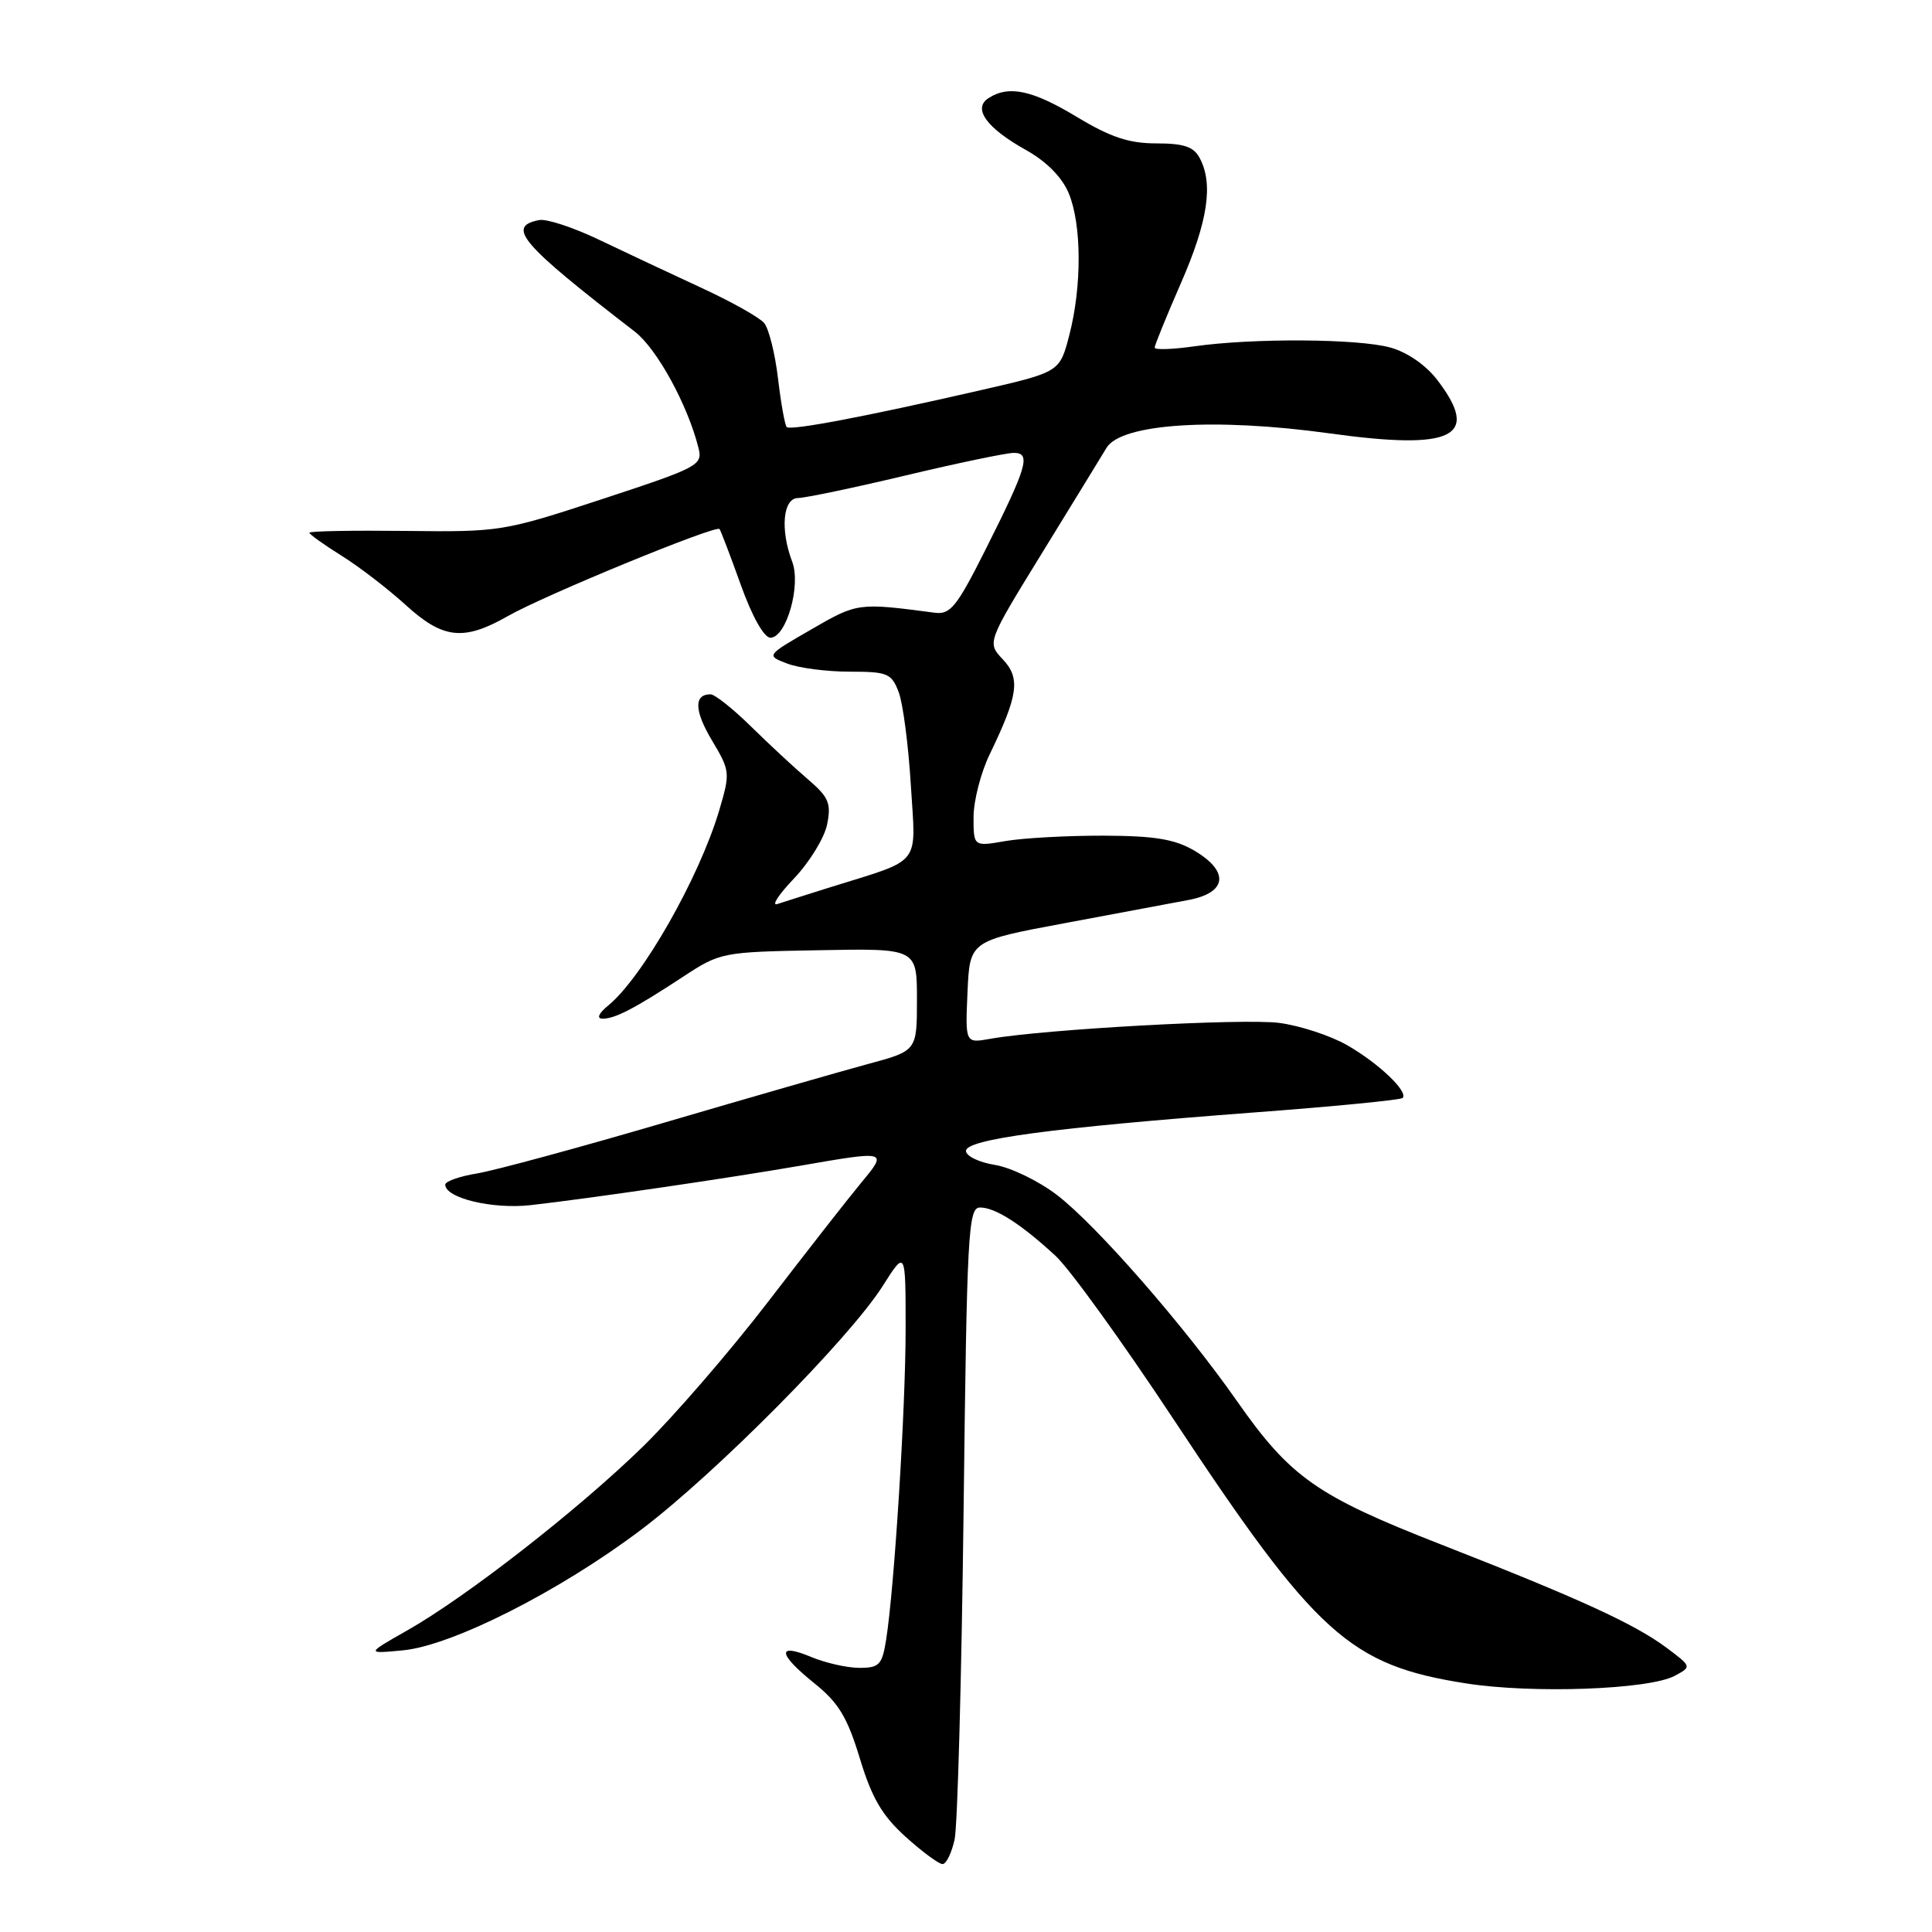 <?xml version="1.0" encoding="UTF-8" standalone="no"?>
<!DOCTYPE svg PUBLIC "-//W3C//DTD SVG 1.1//EN" "http://www.w3.org/Graphics/SVG/1.1/DTD/svg11.dtd" >
<svg xmlns="http://www.w3.org/2000/svg" xmlns:xlink="http://www.w3.org/1999/xlink" version="1.1" viewBox="0 0 256 256">
 <g >
 <path fill="currentColor"
d=" M 126.49 243.75 C 126.88 241.96 127.41 222.39 127.68 200.25 C 128.12 163.24 128.29 160.00 129.86 160.00 C 131.88 160.00 135.27 162.17 139.86 166.40 C 141.72 168.11 148.73 177.82 155.46 188.00 C 174.38 216.62 178.84 220.65 194.26 223.06 C 203.06 224.44 218.49 223.88 221.90 222.06 C 224.17 220.84 224.17 220.84 220.83 218.34 C 216.62 215.19 209.24 211.81 190.94 204.65 C 174.46 198.21 170.99 195.77 163.89 185.63 C 156.95 175.71 145.35 162.42 140.09 158.37 C 137.66 156.50 133.95 154.70 131.84 154.36 C 129.73 154.02 128.00 153.19 128.00 152.50 C 128.00 150.96 139.42 149.43 165.87 147.43 C 176.60 146.63 185.58 145.75 185.85 145.49 C 186.66 144.68 182.70 140.90 178.50 138.49 C 176.30 137.23 172.25 135.90 169.50 135.54 C 164.77 134.92 138.33 136.38 131.20 137.65 C 127.90 138.24 127.90 138.24 128.20 131.46 C 128.50 124.67 128.50 124.67 141.00 122.34 C 147.88 121.06 155.30 119.67 157.50 119.25 C 162.63 118.28 162.93 115.45 158.20 112.68 C 155.64 111.19 152.95 110.75 146.20 110.73 C 141.41 110.72 135.59 111.04 133.25 111.44 C 129.00 112.18 129.00 112.18 129.00 108.28 C 129.00 106.13 129.96 102.38 131.14 99.95 C 134.93 92.10 135.24 89.88 132.88 87.37 C 130.78 85.14 130.78 85.14 138.05 73.32 C 142.05 66.82 145.90 60.53 146.62 59.34 C 148.57 56.12 160.95 55.32 176.14 57.42 C 192.57 59.70 196.22 57.91 190.48 50.39 C 188.95 48.38 186.49 46.68 184.23 46.05 C 179.98 44.87 166.04 44.78 158.25 45.89 C 155.36 46.30 153.00 46.38 153.00 46.06 C 153.00 45.74 154.57 41.88 156.49 37.49 C 160.06 29.31 160.80 24.36 158.96 20.93 C 158.17 19.44 156.85 19.00 153.21 19.00 C 149.60 19.00 147.14 18.18 142.70 15.50 C 136.80 11.94 133.69 11.27 131.00 12.99 C 128.84 14.36 130.70 16.95 135.95 19.88 C 138.67 21.40 140.72 23.48 141.61 25.60 C 143.33 29.73 143.37 37.92 141.69 44.40 C 140.42 49.30 140.42 49.30 129.96 51.70 C 114.59 55.22 104.75 57.09 104.24 56.58 C 104.00 56.33 103.48 53.44 103.09 50.15 C 102.70 46.86 101.88 43.56 101.26 42.81 C 100.64 42.06 96.84 39.93 92.81 38.08 C 88.79 36.22 82.74 33.38 79.36 31.76 C 75.98 30.14 72.42 28.97 71.44 29.16 C 67.04 30.01 69.01 32.30 84.11 43.94 C 87.04 46.20 91.12 53.64 92.55 59.34 C 93.13 61.64 92.60 61.92 79.83 66.12 C 66.71 70.43 66.30 70.50 53.75 70.35 C 46.74 70.27 41.00 70.37 41.00 70.59 C 41.00 70.80 42.91 72.17 45.25 73.63 C 47.59 75.09 51.40 78.02 53.73 80.14 C 58.70 84.68 61.43 84.98 67.32 81.62 C 72.16 78.86 94.90 69.52 95.34 70.10 C 95.51 70.32 96.78 73.65 98.16 77.50 C 99.65 81.67 101.24 84.50 102.08 84.50 C 104.18 84.50 106.17 77.58 104.97 74.43 C 103.36 70.18 103.74 66.00 105.75 65.99 C 106.71 65.98 113.12 64.64 120.00 63.00 C 126.88 61.36 133.32 60.02 134.32 60.01 C 136.66 60.00 136.12 61.82 130.50 73.00 C 126.77 80.41 125.92 81.46 123.86 81.19 C 113.69 79.85 113.62 79.86 107.50 83.40 C 101.50 86.86 101.50 86.86 104.32 87.93 C 105.86 88.52 109.59 89.00 112.59 89.00 C 117.61 89.00 118.13 89.22 119.08 91.71 C 119.65 93.20 120.37 98.74 120.69 104.03 C 121.36 114.93 122.31 113.72 110.00 117.57 C 106.97 118.52 103.83 119.52 103.00 119.79 C 102.17 120.07 103.18 118.53 105.23 116.38 C 107.28 114.22 109.25 111.00 109.60 109.23 C 110.16 106.44 109.82 105.63 107.04 103.25 C 105.27 101.74 101.88 98.59 99.50 96.25 C 97.12 93.91 94.71 92.00 94.15 92.00 C 91.92 92.00 91.99 94.18 94.35 98.13 C 96.75 102.15 96.77 102.40 95.30 107.38 C 92.65 116.29 85.14 129.50 80.60 133.23 C 79.33 134.27 79.02 134.96 79.82 134.98 C 81.46 135.01 84.11 133.63 90.50 129.43 C 95.44 126.19 95.66 126.14 108.50 125.91 C 121.50 125.66 121.50 125.66 121.50 132.45 C 121.50 139.24 121.50 139.24 115.00 140.99 C 111.42 141.96 99.28 145.45 88.00 148.76 C 76.72 152.07 65.59 155.09 63.25 155.48 C 60.91 155.86 59.00 156.53 59.00 156.97 C 59.00 158.75 65.24 160.25 70.29 159.69 C 77.99 158.82 96.29 156.15 106.00 154.47 C 117.66 152.45 117.65 152.45 114.09 156.75 C 112.38 158.81 106.84 165.90 101.77 172.50 C 96.70 179.10 89.23 187.74 85.17 191.70 C 76.60 200.06 61.81 211.59 53.96 216.04 C 48.50 219.14 48.50 219.14 53.38 218.68 C 59.92 218.06 74.23 210.81 85.00 202.66 C 94.91 195.16 112.55 177.35 116.95 170.42 C 120.00 165.61 120.00 165.61 120.00 176.05 C 120.00 186.63 118.51 210.37 117.42 217.25 C 116.89 220.60 116.51 221.00 113.88 221.00 C 112.26 221.00 109.38 220.35 107.47 219.55 C 102.87 217.63 103.07 219.16 107.94 223.07 C 111.11 225.62 112.28 227.55 113.93 232.99 C 115.52 238.24 116.88 240.56 119.99 243.38 C 122.20 245.37 124.40 247.00 124.89 247.00 C 125.38 247.00 126.09 245.54 126.49 243.75 Z "/>
</g>
</svg>